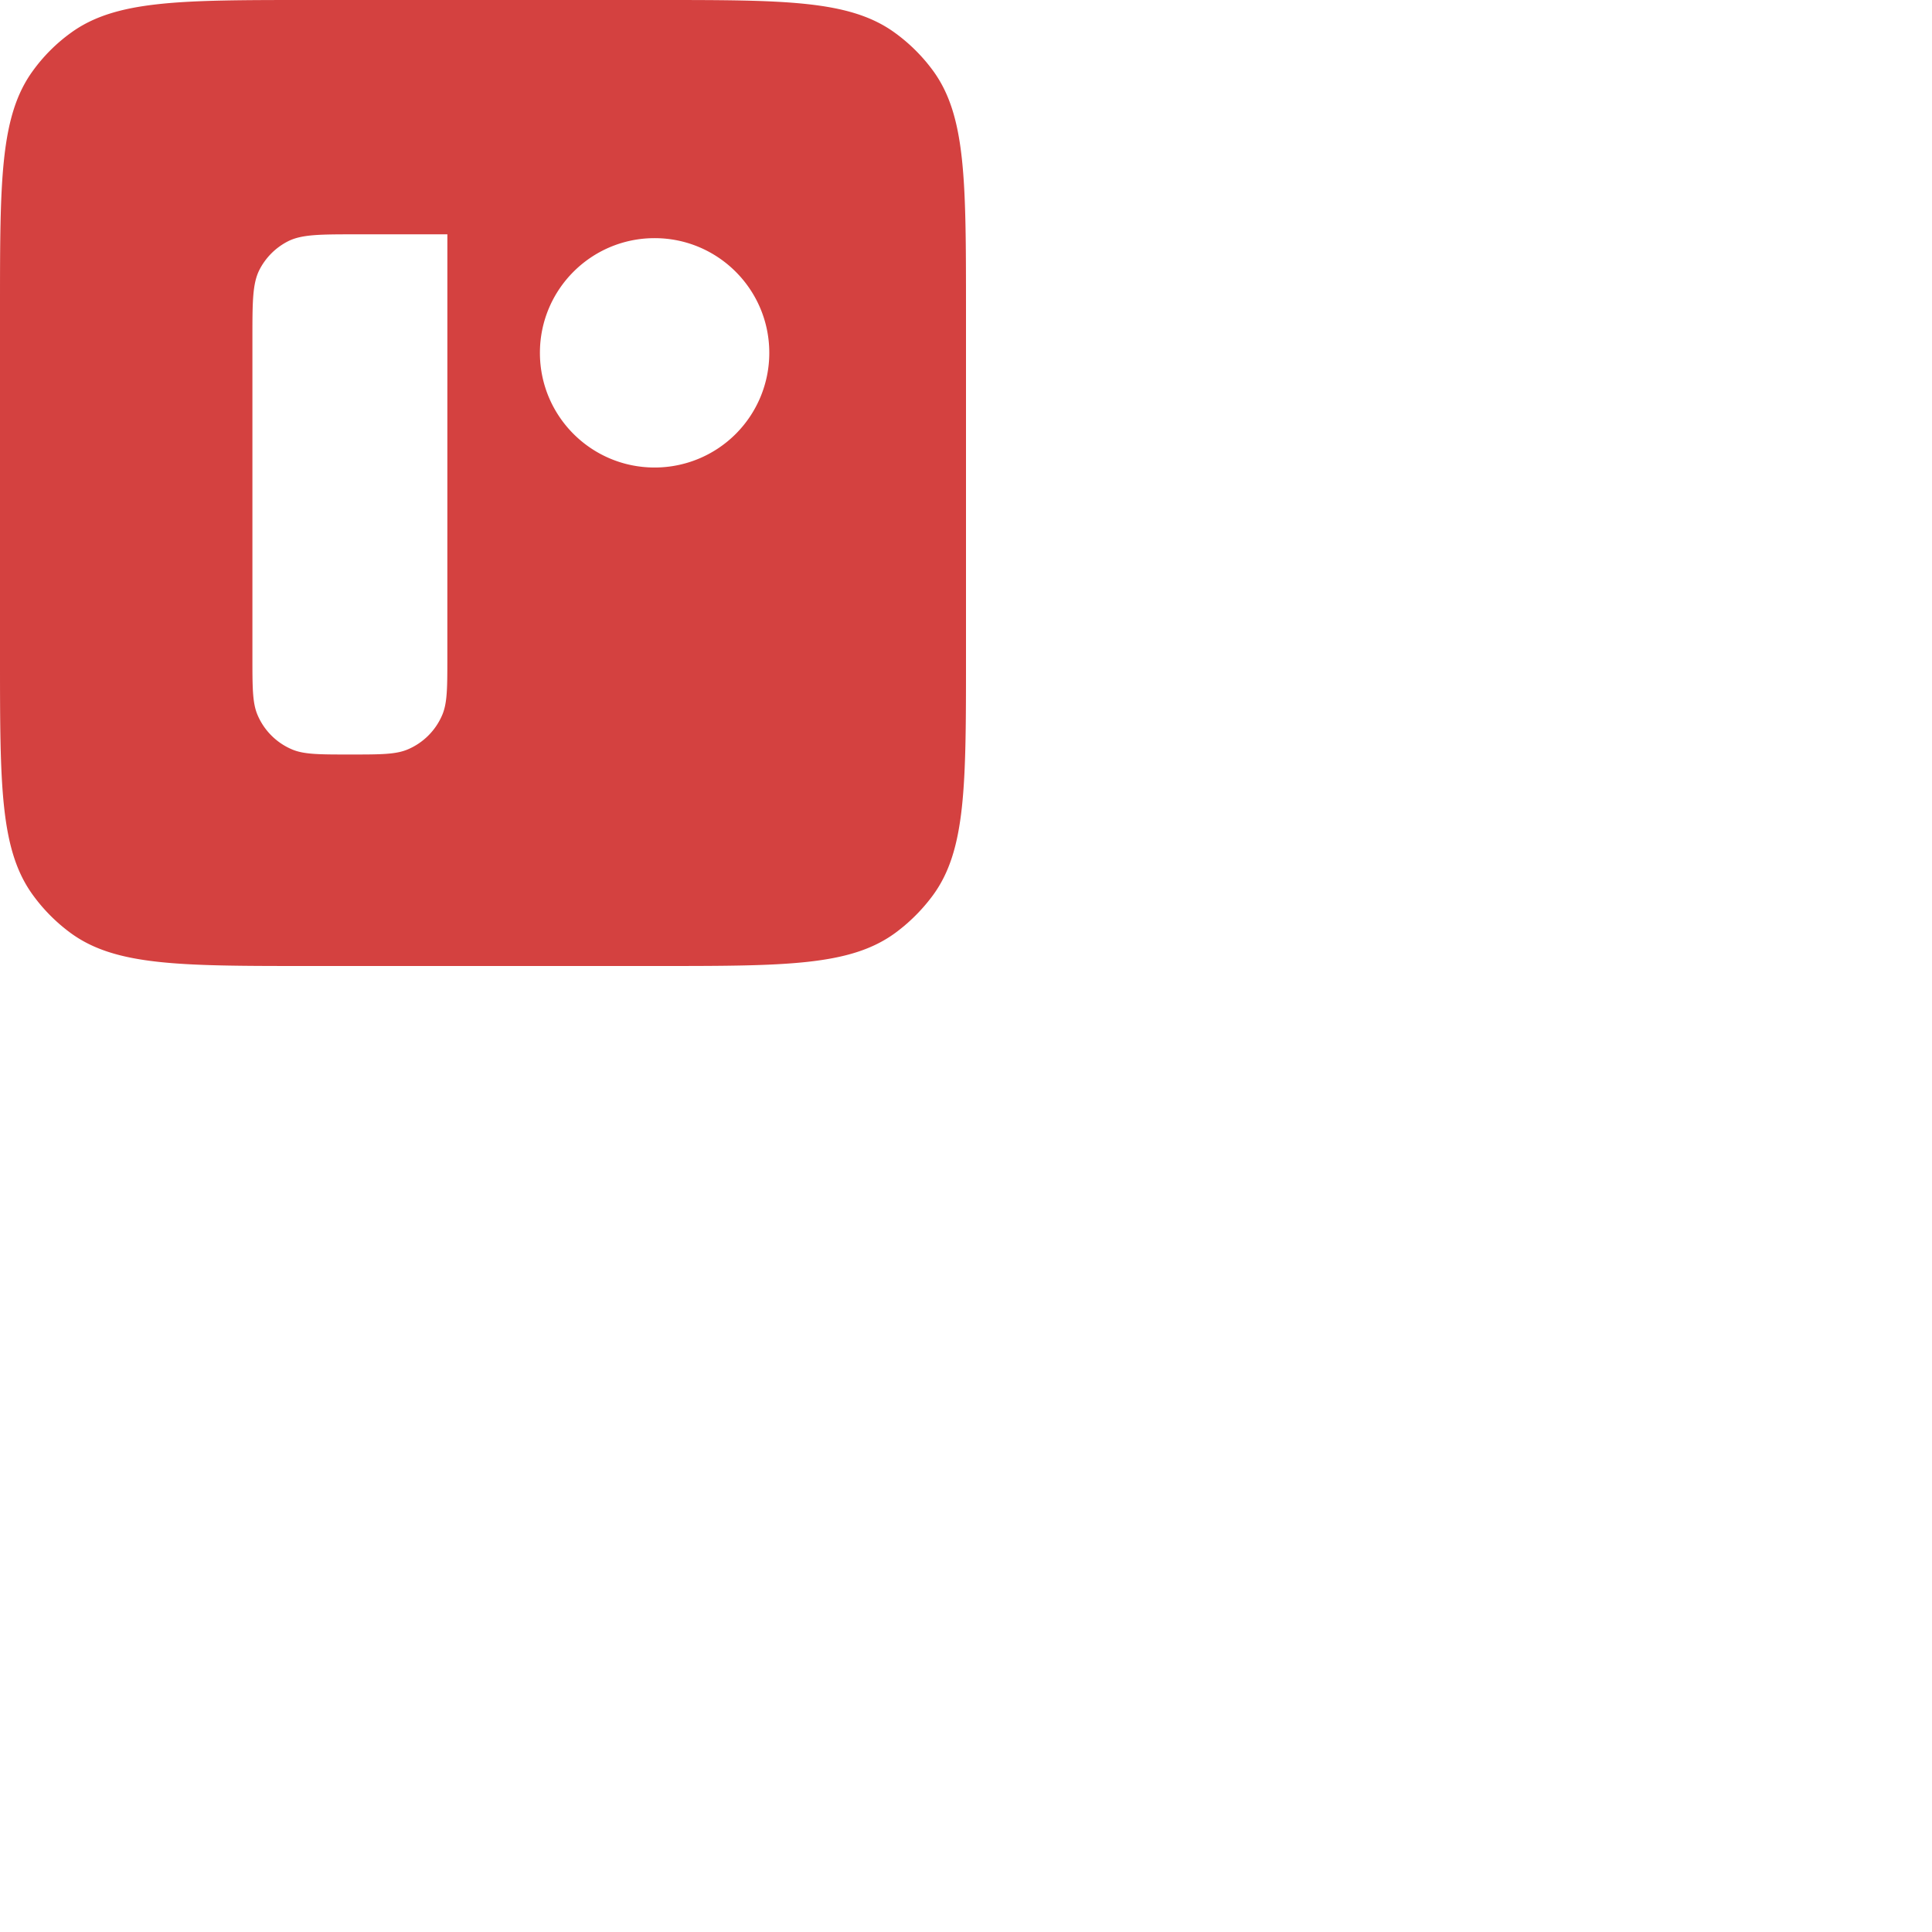<svg xmlns="http://www.w3.org/2000/svg" version="1.1" viewBox="0 0 512 512" fill="currentColor"><path fill="#D44140" d="M247.286 18.765a45.97 45.97 0 0 0-10.099-10.053C225.227 0 208.145 0 173.982 0H81.97C47.81 0 30.729 0 18.765 8.712A44.891 44.891 0 0 0 8.712 18.765C0 30.727 0 47.807 0 82.015v91.967c0 34.161 0 51.233 8.712 63.205a45.97 45.97 0 0 0 10.053 10.1C30.727 256 47.807 256 81.97 256h92.012c34.161 0 51.233 0 63.205-8.714a47.193 47.193 0 0 0 10.1-10.099C256 225.227 256 208.145 256 173.982V82.016c-.01-34.21-.01-51.29-8.714-63.251M118.553 174.123c0 8.007 0 12.055-1.302 15.218a17.217 17.217 0 0 1-9.309 9.309c-3.165 1.302-7.164 1.302-15.22 1.302c-8.006 0-12.055 0-15.218-1.302a17.217 17.217 0 0 1-9.308-9.309c-1.303-3.163-1.303-7.211-1.303-15.218V89.696c0-9.682 0-14.52 1.863-18.196a17.367 17.367 0 0 1 7.54-7.542c3.668-1.86 8.518-1.86 18.152-1.86h24.11zm54.923-50.227c-16.785 0-30.392-13.607-30.392-30.392s13.607-30.392 30.392-30.392c16.786 0 30.393 13.607 30.393 30.392a30.37 30.37 0 0 1-30.351 30.392z"/></svg>